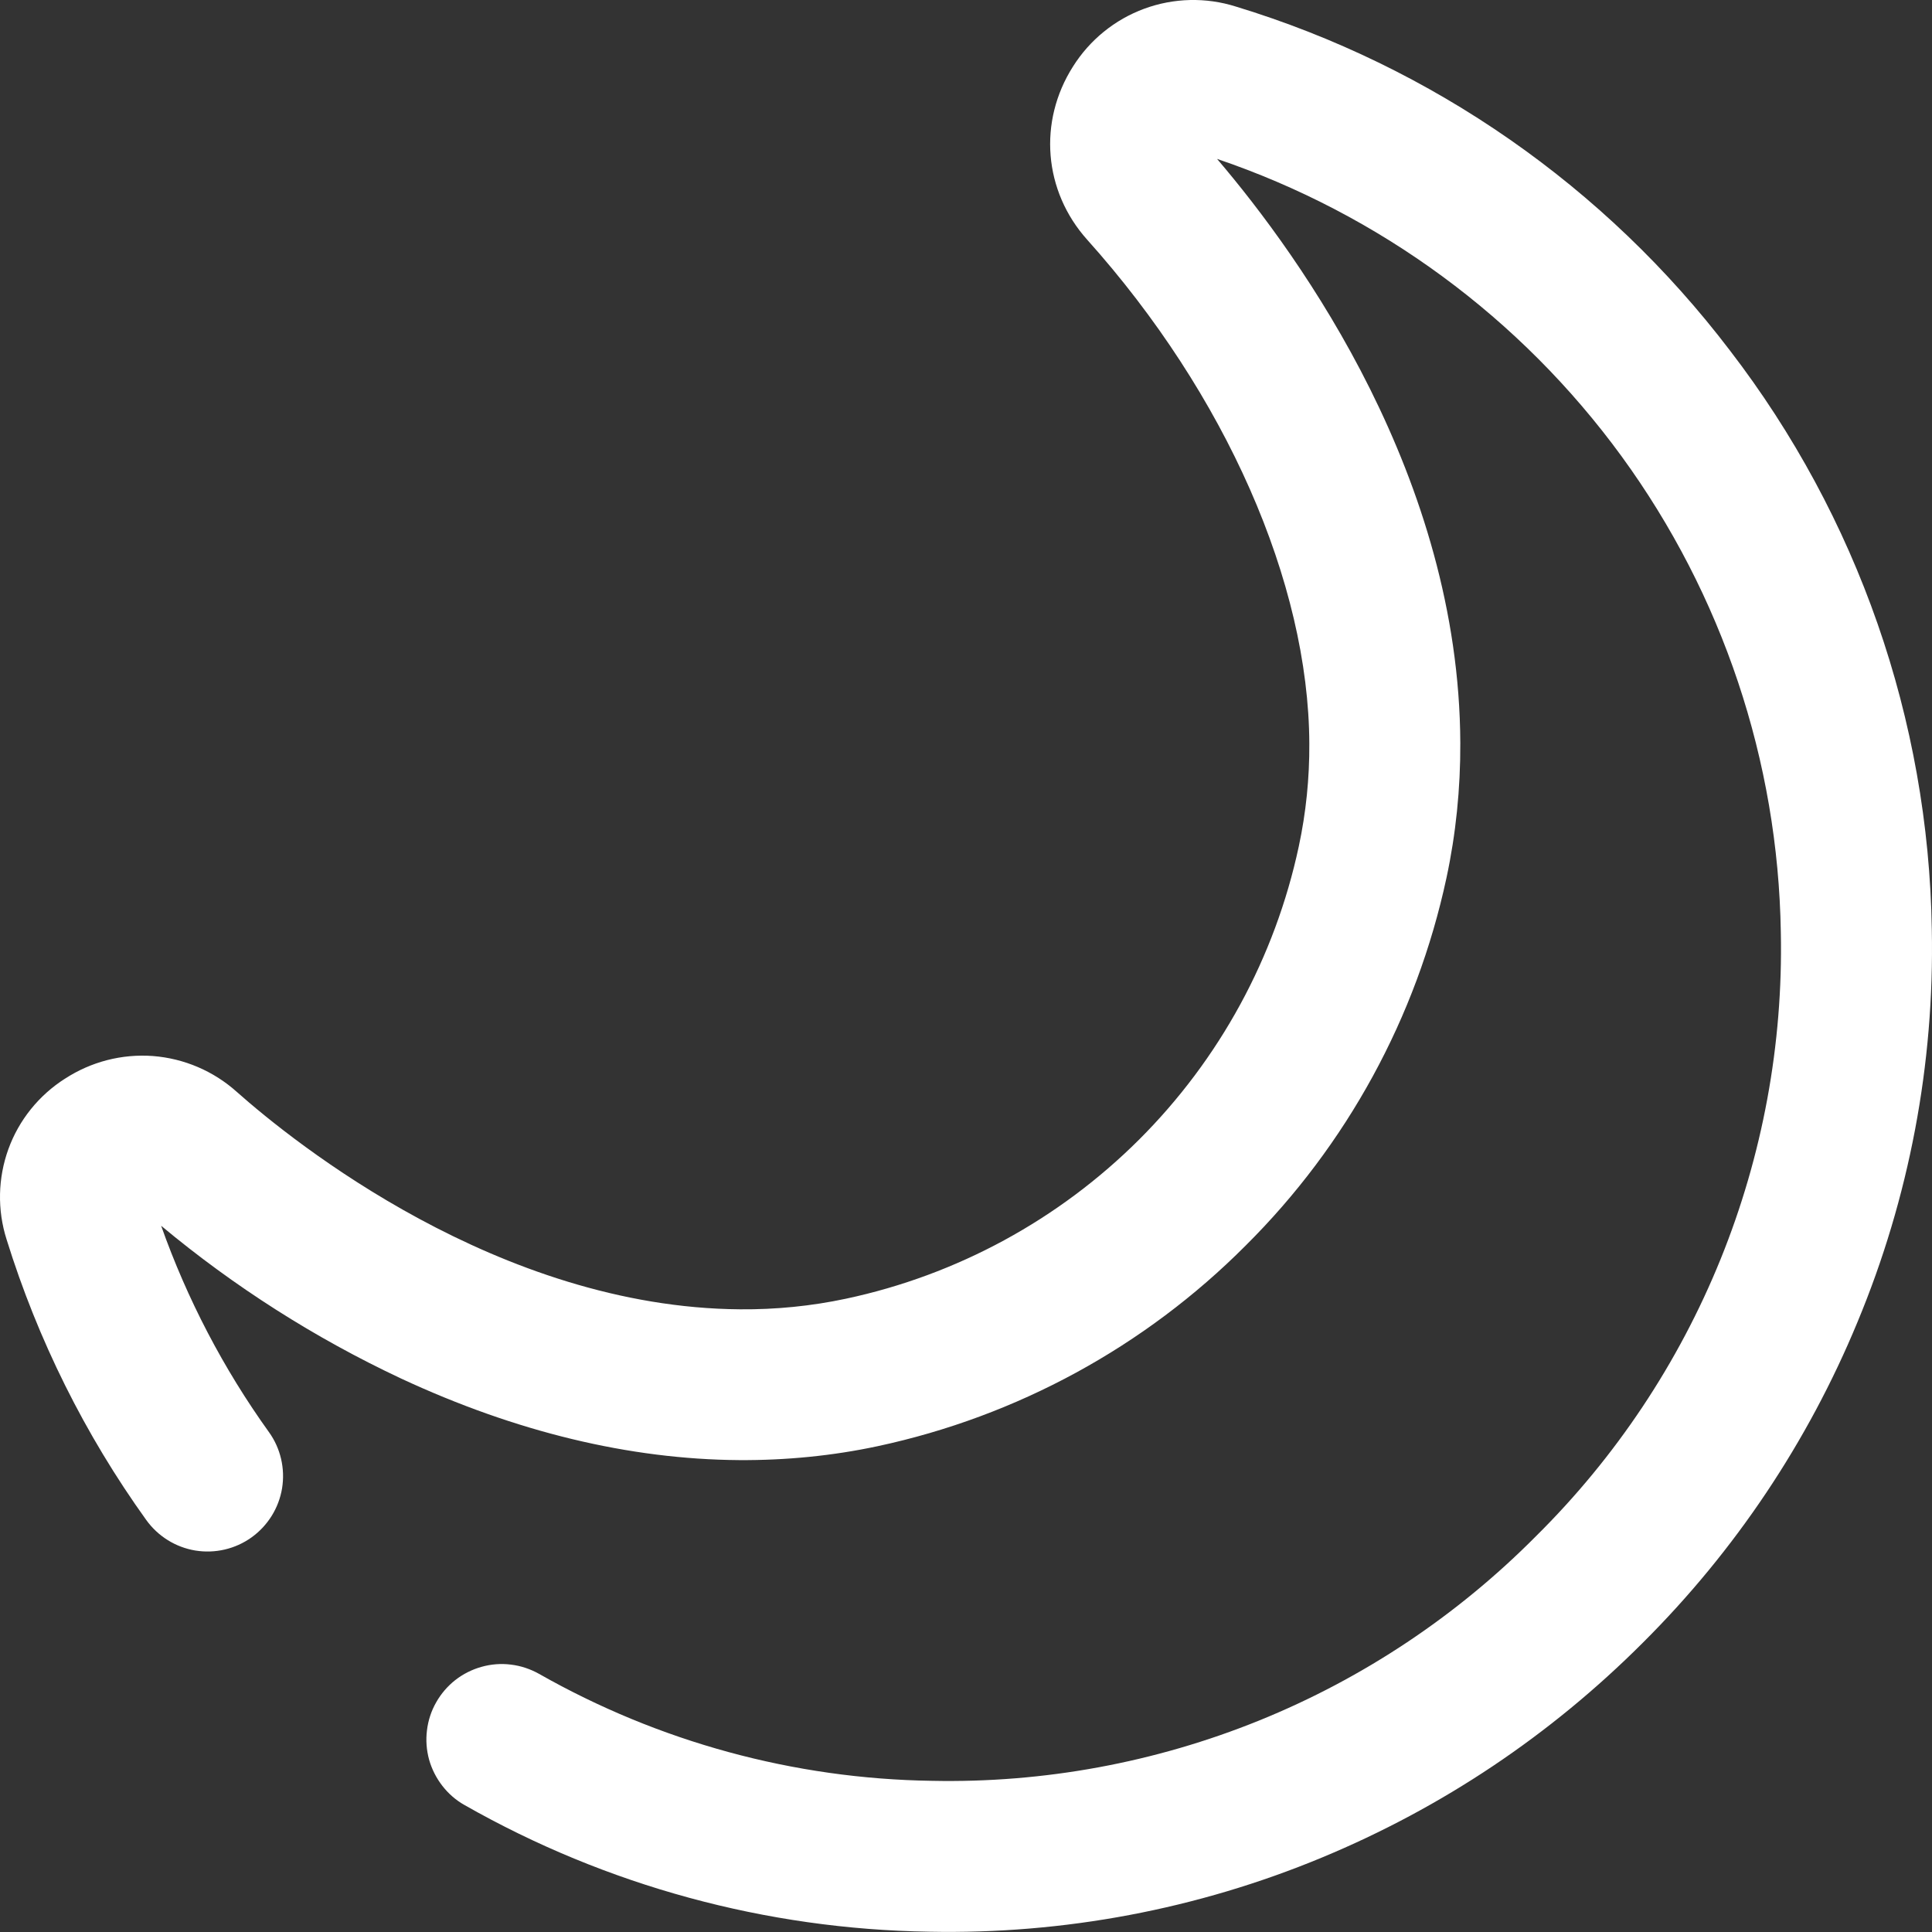 <svg width="20" height="20" viewBox="0 0 20 20" fill="none" xmlns="http://www.w3.org/2000/svg">
<rect x="0" y="0" width="20" height="20" fill="#333333" stroke="none"/>
<path d="M0.672 11.167C0.942 10.991 1.262 10.908 1.584 10.932C1.905 10.957 2.21 11.087 2.45 11.302C3.04 11.826 5.164 13.535 7.661 13.554C8.029 13.557 8.397 13.521 8.758 13.444C9.907 13.199 10.961 12.626 11.793 11.796C12.625 10.965 13.199 9.912 13.445 8.762C13.52 8.412 13.556 8.055 13.554 7.697C13.547 6.031 12.687 4.08 11.255 2.482C10.803 1.978 10.745 1.258 11.108 0.688C11.281 0.413 11.541 0.202 11.846 0.09C12.151 -0.022 12.484 -0.03 12.794 0.068C14.83 0.688 16.619 1.934 17.908 3.628C19.231 5.349 19.964 7.451 19.998 9.622C20.026 11.015 19.764 12.399 19.229 13.685C18.715 14.928 17.96 16.056 17.007 17.005C16.048 17.964 14.93 18.712 13.685 19.229C12.397 19.764 11.012 20.025 9.618 19.997C7.931 19.971 6.277 19.521 4.811 18.687C4.721 18.637 4.643 18.569 4.58 18.488C4.517 18.407 4.47 18.315 4.442 18.216C4.415 18.117 4.407 18.014 4.42 17.912C4.432 17.811 4.464 17.712 4.515 17.623C4.565 17.534 4.633 17.455 4.713 17.392C4.794 17.329 4.887 17.282 4.985 17.255C5.084 17.227 5.188 17.219 5.289 17.232C5.391 17.244 5.489 17.277 5.579 17.327C6.82 18.032 8.218 18.414 9.646 18.435C10.806 18.459 11.959 18.246 13.034 17.811C14.11 17.375 15.085 16.725 15.902 15.901C16.726 15.085 17.375 14.111 17.811 13.036C18.246 11.962 18.459 10.81 18.435 9.651C18.407 7.878 17.831 6.157 16.786 4.723C15.741 3.29 14.279 2.215 12.599 1.645C13.476 2.673 15.106 4.953 15.117 7.69C15.119 8.165 15.071 8.634 14.974 9.087C14.664 10.531 13.942 11.854 12.894 12.895C11.852 13.941 10.528 14.662 9.085 14.971C8.622 15.07 8.139 15.118 7.651 15.115C6.516 15.107 5.339 14.823 4.151 14.27C3.259 13.851 2.425 13.32 1.668 12.689C1.938 13.45 2.313 14.169 2.784 14.825C2.905 14.993 2.953 15.203 2.92 15.407C2.886 15.612 2.772 15.794 2.604 15.915C2.435 16.036 2.226 16.084 2.022 16.051C1.817 16.017 1.635 15.903 1.514 15.735C0.879 14.851 0.391 13.87 0.068 12.83C-0.029 12.525 -0.022 12.196 0.087 11.895C0.196 11.594 0.403 11.338 0.673 11.166L0.672 11.167Z" fill="white"/>
</svg>
